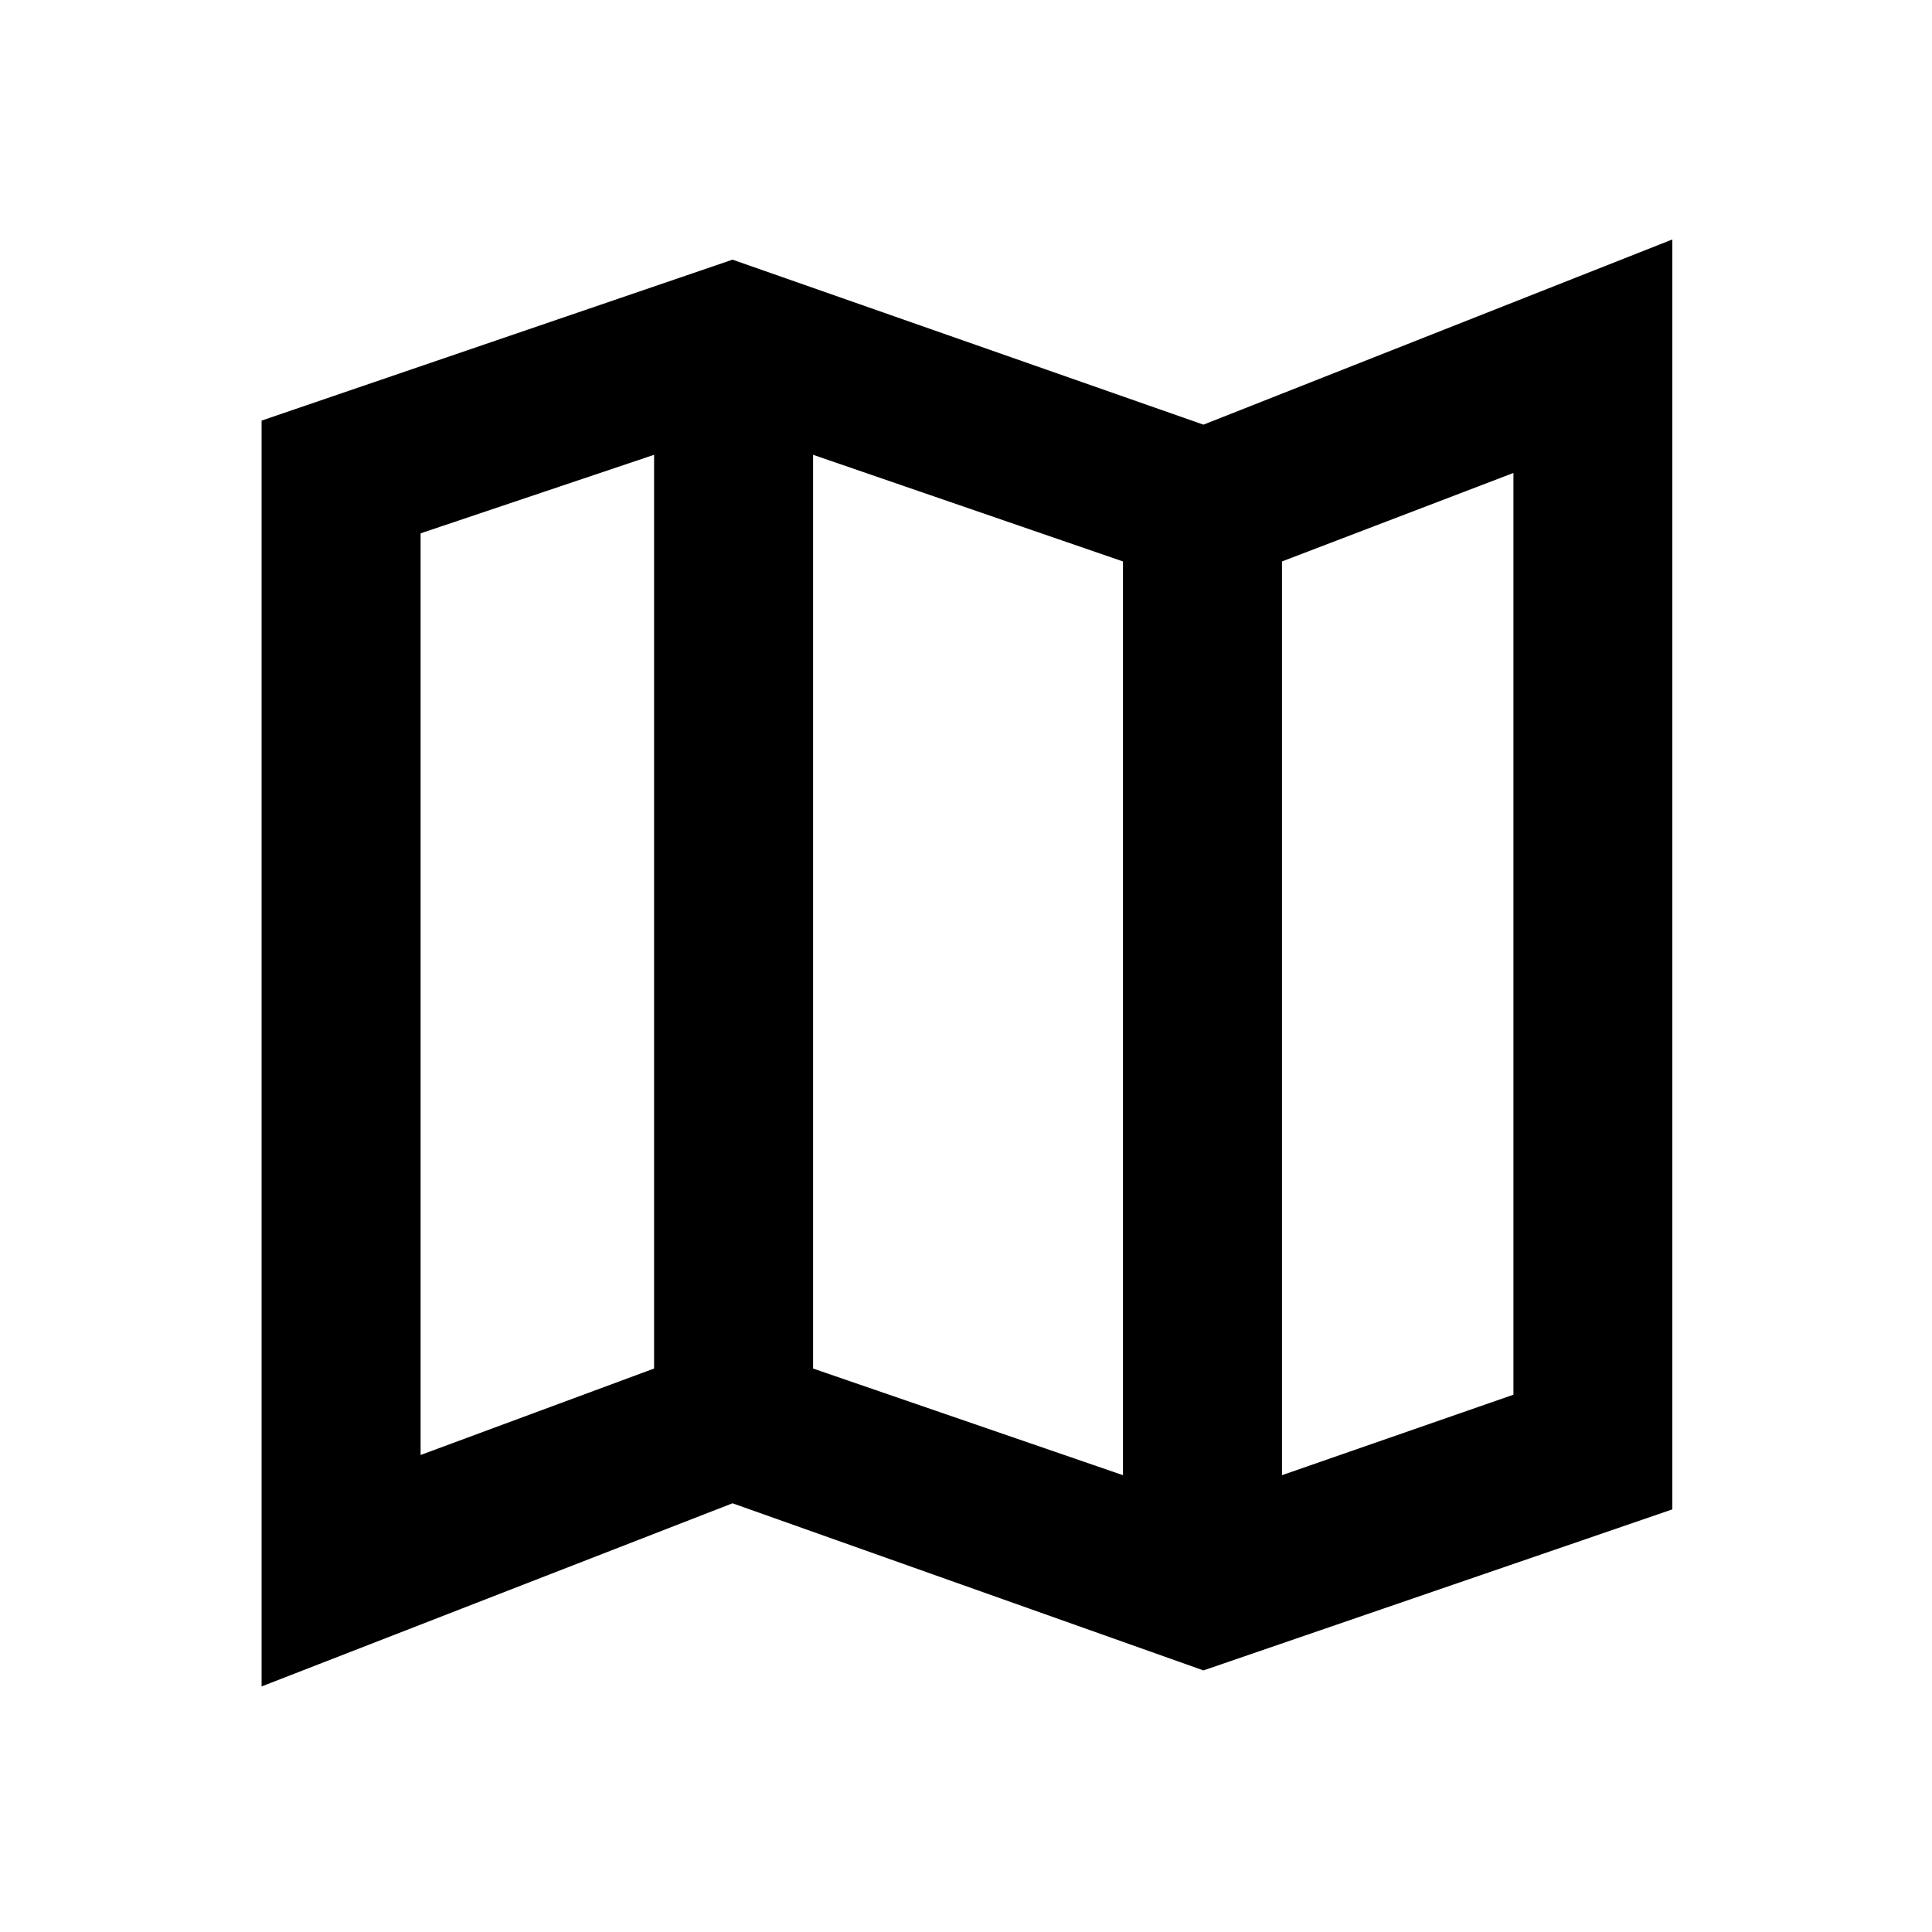 <svg xmlns="http://www.w3.org/2000/svg" height="20" width="20"><path d="M12.458 17.292 7.583 15.562 2.708 17.458V4.354L7.583 2.688L12.458 4.396L17.312 2.479V15.625ZM11.625 15.271V5.812L8.417 4.708V14.167ZM13.271 15.271 15.667 14.438V4.896L13.271 5.812ZM4.354 15.062 6.771 14.167V4.708L4.354 5.521ZM13.271 5.812V15.271ZM6.771 4.708V14.167Z"/></svg>